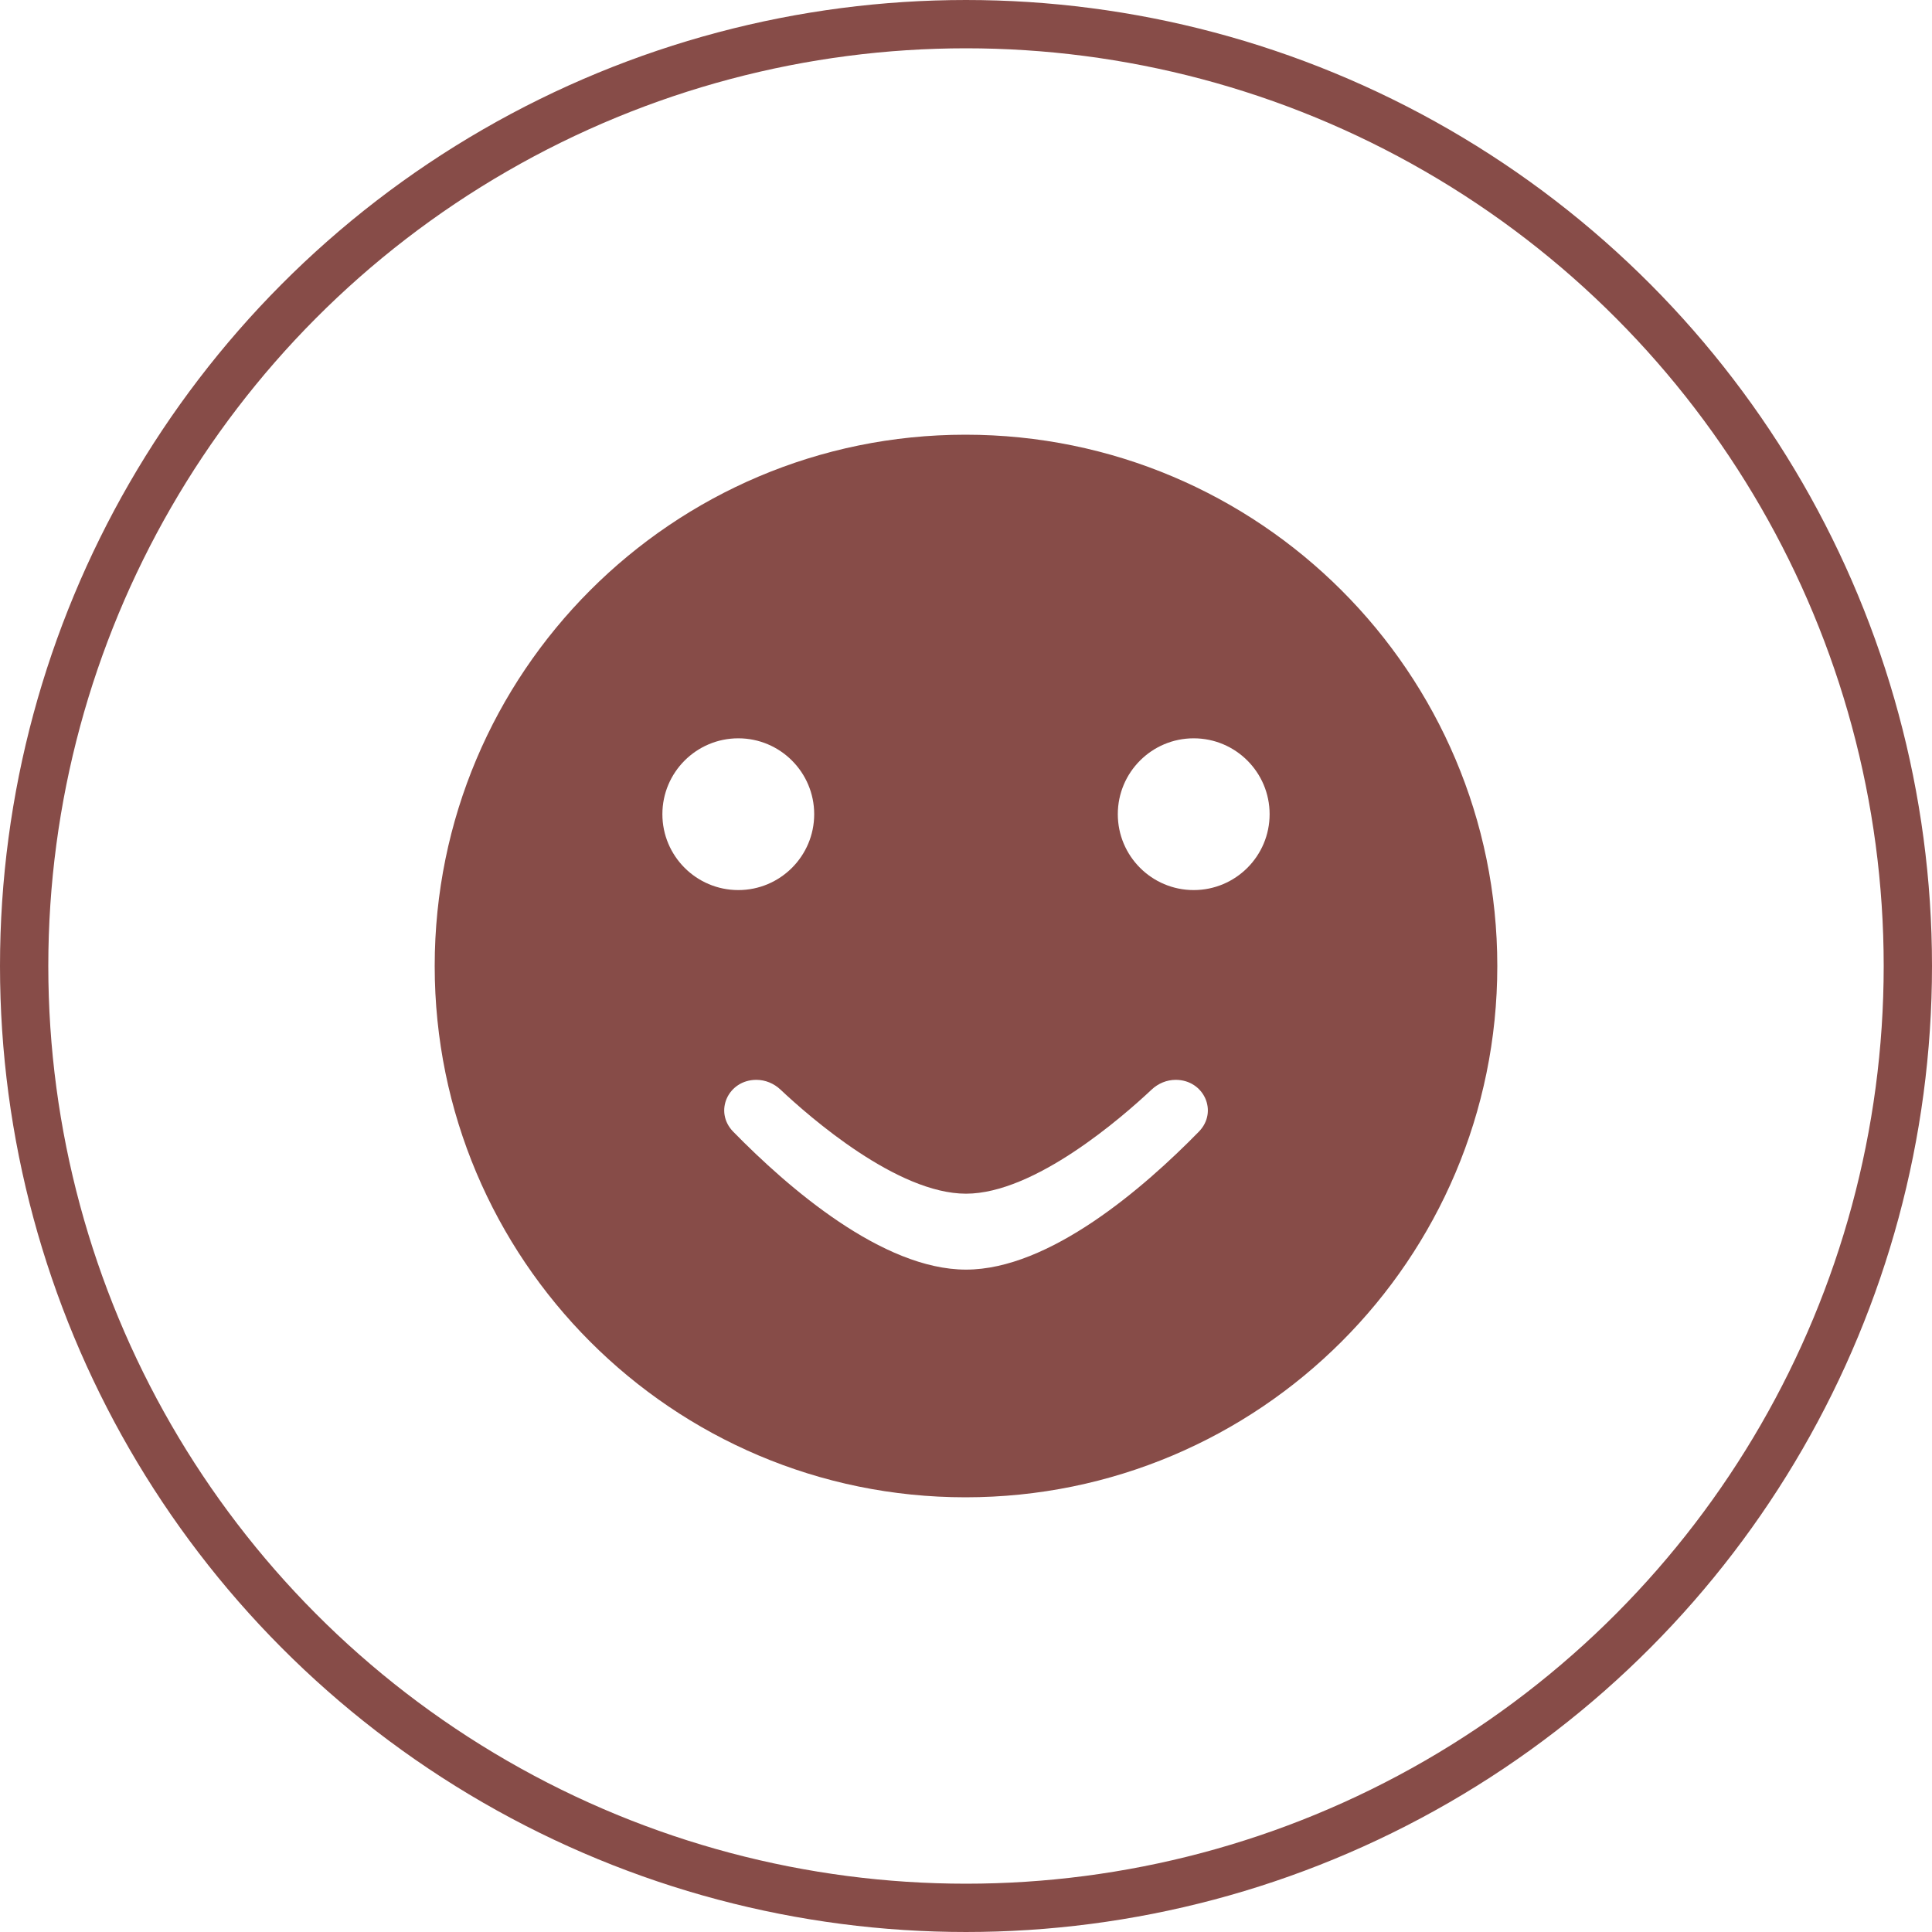 <svg width="40" height="40" viewBox="0 0 40 40" fill="none" xmlns="http://www.w3.org/2000/svg">
<g id="Happy">
<circle id="Oval Copy 18" cx="20" cy="20" r="19.5" stroke="#874C48"/>
<path id="Combined Shape" fill-rule="evenodd" clip-rule="evenodd" d="M9 20C9 13.928 13.917 9 19.989 9C26.072 9 31 13.928 31 20C31 26.072 26.072 31 19.989 31C13.917 31 9 26.072 9 20ZM15.286 15.286C14.418 15.286 13.714 15.99 13.714 16.857C13.714 17.724 14.418 18.428 15.286 18.428C16.153 18.428 16.857 17.724 16.857 16.857C16.857 15.99 16.153 15.286 15.286 15.286ZM20 26.286C18.273 26.286 16.32 24.595 15.181 23.431C14.774 23.015 15.076 22.357 15.659 22.357C15.845 22.357 16.023 22.431 16.159 22.559C16.765 23.13 18.576 24.714 20 24.714C21.424 24.714 23.236 23.129 23.843 22.559C23.979 22.431 24.156 22.357 24.342 22.357C24.925 22.357 25.228 23.015 24.82 23.431C23.681 24.595 21.727 26.286 20 26.286ZM23.143 16.857C23.143 17.724 23.847 18.428 24.714 18.428C25.582 18.428 26.286 17.724 26.286 16.857C26.286 15.99 25.582 15.286 24.714 15.286C23.847 15.286 23.143 15.99 23.143 16.857Z" fill="#874C48"/>
</g>
</svg>
